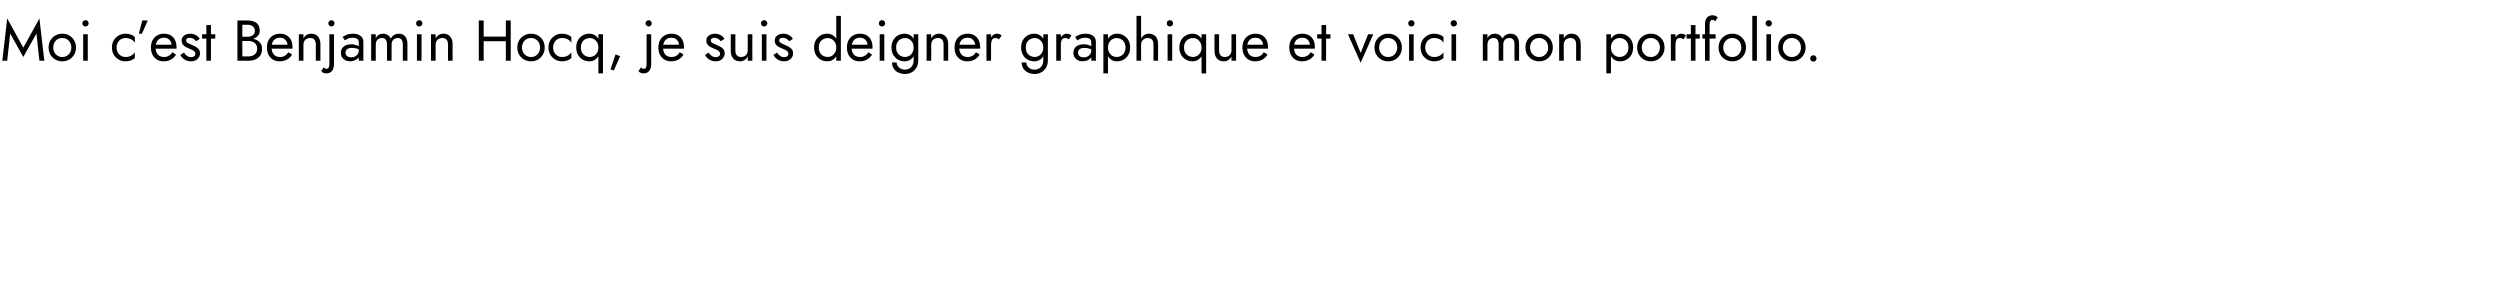 <svg width="782" height="89" viewBox="0 0 782 89" fill="none" xmlns="http://www.w3.org/2000/svg">
<path d="M3.186 10.486L2.25 19H0.72L2.25 5.77L7.29 14.896L12.33 5.77L13.86 19H12.33L11.394 10.486L7.29 17.83L3.186 10.486ZM15.202 14.86C15.202 14.02 15.388 13.276 15.76 12.628C16.144 11.98 16.66 11.47 17.308 11.098C17.956 10.726 18.682 10.54 19.486 10.54C20.302 10.54 21.028 10.726 21.664 11.098C22.312 11.47 22.822 11.98 23.194 12.628C23.578 13.276 23.77 14.02 23.77 14.86C23.77 15.688 23.578 16.432 23.194 17.092C22.822 17.74 22.312 18.25 21.664 18.622C21.028 18.994 20.302 19.18 19.486 19.18C18.682 19.18 17.956 18.994 17.308 18.622C16.66 18.25 16.144 17.74 15.76 17.092C15.388 16.432 15.202 15.688 15.202 14.86ZM16.66 14.86C16.66 15.436 16.78 15.946 17.02 16.39C17.272 16.834 17.608 17.188 18.028 17.452C18.46 17.704 18.946 17.83 19.486 17.83C20.026 17.83 20.506 17.704 20.926 17.452C21.358 17.188 21.694 16.834 21.934 16.39C22.186 15.946 22.312 15.436 22.312 14.86C22.312 14.284 22.186 13.774 21.934 13.33C21.694 12.874 21.358 12.52 20.926 12.268C20.506 12.016 20.026 11.89 19.486 11.89C18.946 11.89 18.46 12.016 18.028 12.268C17.608 12.52 17.272 12.874 17.02 13.33C16.78 13.774 16.66 14.284 16.66 14.86ZM25.748 7.3C25.748 7.024 25.844 6.79 26.036 6.598C26.24 6.406 26.474 6.31 26.738 6.31C27.014 6.31 27.248 6.406 27.44 6.598C27.632 6.79 27.728 7.024 27.728 7.3C27.728 7.564 27.632 7.798 27.44 8.002C27.248 8.194 27.014 8.29 26.738 8.29C26.474 8.29 26.24 8.194 26.036 8.002C25.844 7.798 25.748 7.564 25.748 7.3ZM26.018 10.72H27.458V19H26.018V10.72ZM36.469 14.86C36.469 15.436 36.589 15.946 36.829 16.39C37.081 16.834 37.417 17.188 37.837 17.452C38.269 17.704 38.755 17.83 39.295 17.83C39.967 17.83 40.567 17.68 41.095 17.38C41.623 17.08 41.983 16.726 42.175 16.318V18.118C41.887 18.454 41.473 18.718 40.933 18.91C40.405 19.09 39.859 19.18 39.295 19.18C38.491 19.18 37.765 18.994 37.117 18.622C36.469 18.25 35.953 17.74 35.569 17.092C35.197 16.432 35.011 15.688 35.011 14.86C35.011 14.02 35.197 13.276 35.569 12.628C35.953 11.98 36.469 11.47 37.117 11.098C37.765 10.726 38.491 10.54 39.295 10.54C39.859 10.54 40.405 10.636 40.933 10.828C41.473 11.008 41.887 11.266 42.175 11.602V13.402C41.983 12.994 41.623 12.64 41.095 12.34C40.567 12.04 39.967 11.89 39.295 11.89C38.755 11.89 38.269 12.016 37.837 12.268C37.417 12.52 37.081 12.874 36.829 13.33C36.589 13.774 36.469 14.284 36.469 14.86ZM44.502 6.4H46.212L44.411 10.54H43.422L44.502 6.4ZM51.136 19.18C50.368 19.18 49.684 19 49.084 18.64C48.496 18.268 48.034 17.758 47.698 17.11C47.374 16.462 47.212 15.712 47.212 14.86C47.212 13.996 47.38 13.24 47.716 12.592C48.064 11.944 48.544 11.44 49.156 11.08C49.78 10.72 50.5 10.54 51.316 10.54C52.528 10.54 53.482 10.918 54.178 11.674C54.874 12.43 55.222 13.468 55.222 14.788C55.222 14.872 55.216 14.962 55.204 15.058C55.204 15.142 55.204 15.196 55.204 15.22H48.688C48.748 16.048 49.006 16.69 49.462 17.146C49.918 17.602 50.536 17.83 51.316 17.83C52.444 17.83 53.308 17.332 53.908 16.336L55.078 17.074C54.214 18.478 52.9 19.18 51.136 19.18ZM51.316 11.8C50.608 11.8 50.032 11.992 49.588 12.376C49.144 12.748 48.862 13.288 48.742 13.996H53.656C53.608 13.336 53.368 12.808 52.936 12.412C52.516 12.004 51.976 11.8 51.316 11.8ZM57.538 16.462C57.79 16.846 58.096 17.176 58.456 17.452C58.828 17.728 59.272 17.866 59.788 17.866C60.196 17.866 60.514 17.776 60.742 17.596C60.982 17.404 61.102 17.146 61.102 16.822C61.102 16.534 61.006 16.294 60.814 16.102C60.634 15.898 60.4 15.73 60.112 15.598C59.824 15.454 59.518 15.322 59.194 15.202C58.834 15.058 58.468 14.89 58.096 14.698C57.736 14.494 57.43 14.236 57.178 13.924C56.938 13.6 56.818 13.198 56.818 12.718C56.818 12.226 56.944 11.818 57.196 11.494C57.46 11.17 57.796 10.93 58.204 10.774C58.624 10.618 59.056 10.54 59.5 10.54C60.16 10.54 60.76 10.696 61.3 11.008C61.84 11.32 62.236 11.704 62.488 12.16L61.336 12.898C61.108 12.586 60.82 12.328 60.472 12.124C60.136 11.92 59.752 11.818 59.32 11.818C59.02 11.818 58.762 11.884 58.546 12.016C58.33 12.148 58.222 12.352 58.222 12.628C58.222 12.964 58.396 13.24 58.744 13.456C59.104 13.66 59.506 13.852 59.95 14.032C60.43 14.224 60.868 14.434 61.264 14.662C61.66 14.878 61.972 15.142 62.2 15.454C62.44 15.766 62.56 16.168 62.56 16.66C62.56 17.38 62.296 17.98 61.768 18.46C61.252 18.94 60.568 19.18 59.716 19.18C59.164 19.18 58.666 19.084 58.222 18.892C57.778 18.688 57.4 18.43 57.088 18.118C56.788 17.806 56.56 17.488 56.404 17.164L57.538 16.462ZM63.196 10.72H64.546V7.84H65.986V10.72H67.335V12.07H65.986V19H64.546V12.07H63.196V10.72ZM81.97 15.31C81.97 16.138 81.778 16.828 81.394 17.38C81.022 17.92 80.512 18.328 79.864 18.604C79.228 18.868 78.502 19 77.686 19H74.266V6.4H77.506C78.634 6.4 79.54 6.658 80.224 7.174C80.908 7.69 81.25 8.482 81.25 9.55C81.25 10.198 81.064 10.744 80.692 11.188C80.32 11.62 79.81 11.932 79.162 12.124C79.99 12.292 80.662 12.64 81.178 13.168C81.706 13.684 81.97 14.398 81.97 15.31ZM77.506 7.75H75.796V11.494H77.506C78.142 11.494 78.67 11.332 79.09 11.008C79.51 10.684 79.72 10.228 79.72 9.64C79.72 9.04 79.51 8.578 79.09 8.254C78.67 7.918 78.142 7.75 77.506 7.75ZM75.796 17.65H77.686C78.502 17.65 79.162 17.44 79.666 17.02C80.182 16.588 80.44 15.988 80.44 15.22C80.44 14.44 80.182 13.846 79.666 13.438C79.162 13.03 78.502 12.826 77.686 12.826H75.796V17.65ZM87.417 19.18C86.649 19.18 85.965 19 85.365 18.64C84.777 18.268 84.315 17.758 83.979 17.11C83.655 16.462 83.493 15.712 83.493 14.86C83.493 13.996 83.661 13.24 83.997 12.592C84.345 11.944 84.825 11.44 85.437 11.08C86.061 10.72 86.781 10.54 87.597 10.54C88.809 10.54 89.763 10.918 90.459 11.674C91.155 12.43 91.503 13.468 91.503 14.788C91.503 14.872 91.497 14.962 91.485 15.058C91.485 15.142 91.485 15.196 91.485 15.22H84.969C85.029 16.048 85.287 16.69 85.743 17.146C86.199 17.602 86.817 17.83 87.597 17.83C88.725 17.83 89.589 17.332 90.189 16.336L91.359 17.074C90.495 18.478 89.181 19.18 87.417 19.18ZM87.597 11.8C86.889 11.8 86.313 11.992 85.869 12.376C85.425 12.748 85.143 13.288 85.023 13.996H89.937C89.889 13.336 89.649 12.808 89.217 12.412C88.797 12.004 88.257 11.8 87.597 11.8ZM98.787 13.96C98.787 12.58 98.199 11.89 97.023 11.89C96.399 11.89 95.889 12.082 95.493 12.466C95.109 12.85 94.917 13.348 94.917 13.96V19H93.477V10.72H94.917V12.016C95.457 11.032 96.279 10.54 97.383 10.54C98.259 10.54 98.949 10.834 99.453 11.422C99.969 11.998 100.227 12.784 100.227 13.78V19H98.787V13.96ZM102.7 7.3C102.7 7.024 102.796 6.796 102.988 6.616C103.18 6.424 103.408 6.328 103.672 6.328C103.948 6.328 104.176 6.424 104.356 6.616C104.548 6.796 104.644 7.024 104.644 7.3C104.644 7.564 104.548 7.792 104.356 7.984C104.176 8.176 103.948 8.272 103.672 8.272C103.408 8.272 103.18 8.176 102.988 7.984C102.796 7.792 102.7 7.564 102.7 7.3ZM101.278 21.052C101.47 21.364 101.764 21.52 102.16 21.52C102.472 21.52 102.694 21.394 102.826 21.142C102.958 20.89 103.024 20.476 103.024 19.9V10.72H104.464V20.08C104.464 20.992 104.254 21.7 103.834 22.204C103.414 22.708 102.826 22.96 102.07 22.96C101.374 22.96 100.846 22.72 100.486 22.24L101.278 21.052ZM107.866 12.628L107.164 11.566C107.476 11.338 107.902 11.11 108.442 10.882C108.994 10.654 109.654 10.54 110.422 10.54C111.382 10.54 112.162 10.762 112.762 11.206C113.362 11.638 113.662 12.256 113.662 13.06V19H112.222V17.884C111.958 18.316 111.562 18.64 111.034 18.856C110.506 19.072 109.99 19.18 109.486 19.18C108.982 19.18 108.508 19.078 108.064 18.874C107.632 18.658 107.284 18.352 107.02 17.956C106.756 17.56 106.624 17.08 106.624 16.516C106.624 15.712 106.906 15.07 107.47 14.59C108.046 14.098 108.844 13.852 109.864 13.852C110.416 13.852 110.884 13.918 111.268 14.05C111.664 14.17 111.982 14.308 112.222 14.464V13.258C112.222 12.694 112.036 12.31 111.664 12.106C111.304 11.902 110.866 11.8 110.35 11.8C109.726 11.8 109.204 11.902 108.784 12.106C108.364 12.31 108.058 12.484 107.866 12.628ZM108.082 16.444C108.082 16.924 108.244 17.296 108.568 17.56C108.904 17.812 109.336 17.938 109.864 17.938C110.524 17.938 111.082 17.74 111.538 17.344C111.994 16.948 112.222 16.42 112.222 15.76V15.454C111.886 15.286 111.544 15.166 111.196 15.094C110.848 15.022 110.482 14.986 110.098 14.986C109.402 14.986 108.892 15.118 108.568 15.382C108.244 15.634 108.082 15.988 108.082 16.444ZM127.44 13.78V19H126V13.96C126 13.252 125.868 12.73 125.604 12.394C125.352 12.058 124.956 11.89 124.416 11.89C123.828 11.89 123.36 12.076 123.012 12.448C122.664 12.808 122.49 13.312 122.49 13.96V19H121.05V13.96C121.05 13.252 120.918 12.73 120.654 12.394C120.402 12.058 120.006 11.89 119.466 11.89C118.878 11.89 118.41 12.076 118.062 12.448C117.714 12.808 117.54 13.312 117.54 13.96V19H116.1V10.72H117.54V11.926C118.032 11.002 118.794 10.54 119.826 10.54C120.402 10.54 120.894 10.678 121.302 10.954C121.722 11.218 122.028 11.596 122.22 12.088C122.796 11.056 123.648 10.54 124.776 10.54C125.628 10.54 126.282 10.822 126.738 11.386C127.206 11.95 127.44 12.748 127.44 13.78ZM130.145 7.3C130.145 7.024 130.241 6.79 130.433 6.598C130.637 6.406 130.871 6.31 131.135 6.31C131.411 6.31 131.645 6.406 131.837 6.598C132.029 6.79 132.125 7.024 132.125 7.3C132.125 7.564 132.029 7.798 131.837 8.002C131.645 8.194 131.411 8.29 131.135 8.29C130.871 8.29 130.637 8.194 130.433 8.002C130.241 7.798 130.145 7.564 130.145 7.3ZM130.415 10.72H131.855V19H130.415V10.72ZM140.131 13.96C140.131 12.58 139.543 11.89 138.367 11.89C137.743 11.89 137.233 12.082 136.837 12.466C136.453 12.85 136.261 13.348 136.261 13.96V19H134.821V10.72H136.261V12.016C136.801 11.032 137.623 10.54 138.727 10.54C139.603 10.54 140.293 10.834 140.797 11.422C141.313 11.998 141.571 12.784 141.571 13.78V19H140.131V13.96ZM149.764 6.4H151.294V11.44H158.224V6.4H159.754V19H158.224V12.88H151.294V19H149.764V6.4ZM161.821 14.86C161.821 14.02 162.007 13.276 162.379 12.628C162.763 11.98 163.279 11.47 163.927 11.098C164.575 10.726 165.301 10.54 166.105 10.54C166.921 10.54 167.647 10.726 168.283 11.098C168.931 11.47 169.441 11.98 169.813 12.628C170.197 13.276 170.389 14.02 170.389 14.86C170.389 15.688 170.197 16.432 169.813 17.092C169.441 17.74 168.931 18.25 168.283 18.622C167.647 18.994 166.921 19.18 166.105 19.18C165.301 19.18 164.575 18.994 163.927 18.622C163.279 18.25 162.763 17.74 162.379 17.092C162.007 16.432 161.821 15.688 161.821 14.86ZM163.279 14.86C163.279 15.436 163.399 15.946 163.639 16.39C163.891 16.834 164.227 17.188 164.647 17.452C165.079 17.704 165.565 17.83 166.105 17.83C166.645 17.83 167.125 17.704 167.545 17.452C167.977 17.188 168.313 16.834 168.553 16.39C168.805 15.946 168.931 15.436 168.931 14.86C168.931 14.284 168.805 13.774 168.553 13.33C168.313 12.874 167.977 12.52 167.545 12.268C167.125 12.016 166.645 11.89 166.105 11.89C165.565 11.89 165.079 12.016 164.647 12.268C164.227 12.52 163.891 12.874 163.639 13.33C163.399 13.774 163.279 14.284 163.279 14.86ZM173.016 14.86C173.016 15.436 173.136 15.946 173.376 16.39C173.628 16.834 173.964 17.188 174.384 17.452C174.816 17.704 175.302 17.83 175.842 17.83C176.514 17.83 177.114 17.68 177.642 17.38C178.17 17.08 178.53 16.726 178.722 16.318V18.118C178.434 18.454 178.02 18.718 177.48 18.91C176.952 19.09 176.406 19.18 175.842 19.18C175.038 19.18 174.312 18.994 173.664 18.622C173.016 18.25 172.5 17.74 172.116 17.092C171.744 16.432 171.558 15.688 171.558 14.86C171.558 14.02 171.744 13.276 172.116 12.628C172.5 11.98 173.016 11.47 173.664 11.098C174.312 10.726 175.038 10.54 175.842 10.54C176.406 10.54 176.952 10.636 177.48 10.828C178.02 11.008 178.434 11.266 178.722 11.602V13.402C178.53 12.994 178.17 12.64 177.642 12.34C177.114 12.04 176.514 11.89 175.842 11.89C175.302 11.89 174.816 12.016 174.384 12.268C173.964 12.52 173.628 12.874 173.376 13.33C173.136 13.774 173.016 14.284 173.016 14.86ZM180.243 14.86C180.243 13.96 180.429 13.192 180.801 12.556C181.173 11.908 181.671 11.41 182.295 11.062C182.919 10.714 183.603 10.54 184.347 10.54C184.959 10.54 185.505 10.678 185.985 10.954C186.477 11.23 186.873 11.626 187.173 12.142V10.72H188.613V22.96H187.173V17.578C186.873 18.094 186.477 18.49 185.985 18.766C185.505 19.042 184.959 19.18 184.347 19.18C183.603 19.18 182.919 19.006 182.295 18.658C181.671 18.31 181.173 17.812 180.801 17.164C180.429 16.516 180.243 15.748 180.243 14.86ZM181.701 14.86C181.701 15.496 181.827 16.036 182.079 16.48C182.343 16.924 182.691 17.26 183.123 17.488C183.555 17.716 184.023 17.83 184.527 17.83C184.947 17.83 185.361 17.716 185.769 17.488C186.177 17.26 186.513 16.924 186.777 16.48C187.041 16.036 187.173 15.496 187.173 14.86C187.173 14.224 187.041 13.684 186.777 13.24C186.513 12.796 186.177 12.46 185.769 12.232C185.361 12.004 184.947 11.89 184.527 11.89C184.023 11.89 183.555 12.004 183.123 12.232C182.691 12.46 182.343 12.796 182.079 13.24C181.827 13.684 181.701 14.224 181.701 14.86ZM192.543 17.02L193.983 17.56L192.003 22.06L190.959 21.682L192.543 17.02ZM201.929 7.3C201.929 7.024 202.025 6.796 202.217 6.616C202.409 6.424 202.637 6.328 202.901 6.328C203.177 6.328 203.405 6.424 203.585 6.616C203.777 6.796 203.873 7.024 203.873 7.3C203.873 7.564 203.777 7.792 203.585 7.984C203.405 8.176 203.177 8.272 202.901 8.272C202.637 8.272 202.409 8.176 202.217 7.984C202.025 7.792 201.929 7.564 201.929 7.3ZM200.506 21.052C200.698 21.364 200.993 21.52 201.389 21.52C201.701 21.52 201.923 21.394 202.055 21.142C202.187 20.89 202.253 20.476 202.253 19.9V10.72H203.693V20.08C203.693 20.992 203.483 21.7 203.062 22.204C202.643 22.708 202.055 22.96 201.299 22.96C200.602 22.96 200.074 22.72 199.714 22.24L200.506 21.052ZM209.867 19.18C209.099 19.18 208.415 19 207.815 18.64C207.227 18.268 206.765 17.758 206.429 17.11C206.105 16.462 205.943 15.712 205.943 14.86C205.943 13.996 206.111 13.24 206.447 12.592C206.795 11.944 207.275 11.44 207.887 11.08C208.511 10.72 209.231 10.54 210.047 10.54C211.259 10.54 212.213 10.918 212.909 11.674C213.605 12.43 213.953 13.468 213.953 14.788C213.953 14.872 213.947 14.962 213.935 15.058C213.935 15.142 213.935 15.196 213.935 15.22H207.419C207.479 16.048 207.737 16.69 208.193 17.146C208.649 17.602 209.267 17.83 210.047 17.83C211.175 17.83 212.039 17.332 212.639 16.336L213.809 17.074C212.945 18.478 211.631 19.18 209.867 19.18ZM210.047 11.8C209.339 11.8 208.763 11.992 208.319 12.376C207.875 12.748 207.593 13.288 207.473 13.996H212.387C212.339 13.336 212.099 12.808 211.667 12.412C211.247 12.004 210.707 11.8 210.047 11.8ZM221.665 16.462C221.917 16.846 222.223 17.176 222.583 17.452C222.955 17.728 223.399 17.866 223.915 17.866C224.323 17.866 224.641 17.776 224.869 17.596C225.109 17.404 225.229 17.146 225.229 16.822C225.229 16.534 225.133 16.294 224.941 16.102C224.761 15.898 224.527 15.73 224.239 15.598C223.951 15.454 223.645 15.322 223.321 15.202C222.961 15.058 222.595 14.89 222.223 14.698C221.863 14.494 221.557 14.236 221.305 13.924C221.065 13.6 220.945 13.198 220.945 12.718C220.945 12.226 221.071 11.818 221.323 11.494C221.587 11.17 221.923 10.93 222.331 10.774C222.751 10.618 223.183 10.54 223.627 10.54C224.287 10.54 224.887 10.696 225.427 11.008C225.967 11.32 226.363 11.704 226.615 12.16L225.463 12.898C225.235 12.586 224.947 12.328 224.599 12.124C224.263 11.92 223.879 11.818 223.447 11.818C223.147 11.818 222.889 11.884 222.673 12.016C222.457 12.148 222.349 12.352 222.349 12.628C222.349 12.964 222.523 13.24 222.871 13.456C223.231 13.66 223.633 13.852 224.077 14.032C224.557 14.224 224.995 14.434 225.391 14.662C225.787 14.878 226.099 15.142 226.327 15.454C226.567 15.766 226.687 16.168 226.687 16.66C226.687 17.38 226.423 17.98 225.895 18.46C225.379 18.94 224.695 19.18 223.843 19.18C223.291 19.18 222.793 19.084 222.349 18.892C221.905 18.688 221.527 18.43 221.215 18.118C220.915 17.806 220.687 17.488 220.531 17.164L221.665 16.462ZM230.022 15.76C230.022 16.42 230.172 16.93 230.472 17.29C230.772 17.65 231.21 17.83 231.786 17.83C232.422 17.83 232.932 17.638 233.316 17.254C233.7 16.87 233.892 16.372 233.892 15.76V10.72H235.332V19H233.892V17.704C233.34 18.688 232.518 19.18 231.426 19.18C230.562 19.18 229.872 18.886 229.356 18.298C228.84 17.71 228.582 16.924 228.582 15.94V10.72H230.022V15.76ZM238.039 7.3C238.039 7.024 238.135 6.79 238.327 6.598C238.531 6.406 238.765 6.31 239.029 6.31C239.305 6.31 239.539 6.406 239.731 6.598C239.923 6.79 240.019 7.024 240.019 7.3C240.019 7.564 239.923 7.798 239.731 8.002C239.539 8.194 239.305 8.29 239.029 8.29C238.765 8.29 238.531 8.194 238.327 8.002C238.135 7.798 238.039 7.564 238.039 7.3ZM238.309 10.72H239.749V19H238.309V10.72ZM243.057 16.462C243.309 16.846 243.615 17.176 243.975 17.452C244.347 17.728 244.791 17.866 245.307 17.866C245.715 17.866 246.033 17.776 246.261 17.596C246.501 17.404 246.621 17.146 246.621 16.822C246.621 16.534 246.525 16.294 246.333 16.102C246.153 15.898 245.919 15.73 245.631 15.598C245.343 15.454 245.037 15.322 244.713 15.202C244.353 15.058 243.987 14.89 243.615 14.698C243.255 14.494 242.949 14.236 242.697 13.924C242.457 13.6 242.337 13.198 242.337 12.718C242.337 12.226 242.463 11.818 242.715 11.494C242.979 11.17 243.315 10.93 243.723 10.774C244.143 10.618 244.575 10.54 245.019 10.54C245.679 10.54 246.279 10.696 246.819 11.008C247.359 11.32 247.755 11.704 248.007 12.16L246.855 12.898C246.627 12.586 246.339 12.328 245.991 12.124C245.655 11.92 245.271 11.818 244.839 11.818C244.539 11.818 244.281 11.884 244.065 12.016C243.849 12.148 243.741 12.352 243.741 12.628C243.741 12.964 243.915 13.24 244.263 13.456C244.623 13.66 245.025 13.852 245.469 14.032C245.949 14.224 246.387 14.434 246.783 14.662C247.179 14.878 247.491 15.142 247.719 15.454C247.959 15.766 248.079 16.168 248.079 16.66C248.079 17.38 247.815 17.98 247.287 18.46C246.771 18.94 246.087 19.18 245.235 19.18C244.683 19.18 244.185 19.084 243.741 18.892C243.297 18.688 242.919 18.43 242.607 18.118C242.307 17.806 242.079 17.488 241.923 17.164L243.057 16.462ZM254.651 14.86C254.651 13.96 254.837 13.192 255.209 12.556C255.581 11.908 256.079 11.41 256.703 11.062C257.327 10.714 258.011 10.54 258.755 10.54C259.367 10.54 259.913 10.678 260.393 10.954C260.885 11.23 261.281 11.626 261.581 12.142V4.96H263.021V19H261.581V17.578C261.281 18.094 260.885 18.49 260.393 18.766C259.913 19.042 259.367 19.18 258.755 19.18C258.011 19.18 257.327 19.006 256.703 18.658C256.079 18.31 255.581 17.812 255.209 17.164C254.837 16.516 254.651 15.748 254.651 14.86ZM256.109 14.86C256.109 15.496 256.235 16.036 256.487 16.48C256.751 16.924 257.099 17.26 257.531 17.488C257.963 17.716 258.431 17.83 258.935 17.83C259.355 17.83 259.769 17.716 260.177 17.488C260.585 17.26 260.921 16.924 261.185 16.48C261.449 16.036 261.581 15.496 261.581 14.86C261.581 14.224 261.449 13.684 261.185 13.24C260.921 12.796 260.585 12.46 260.177 12.232C259.769 12.004 259.355 11.89 258.935 11.89C258.431 11.89 257.963 12.004 257.531 12.232C257.099 12.46 256.751 12.796 256.487 13.24C256.235 13.684 256.109 14.224 256.109 14.86ZM268.841 19.18C268.073 19.18 267.389 19 266.789 18.64C266.201 18.268 265.739 17.758 265.403 17.11C265.079 16.462 264.917 15.712 264.917 14.86C264.917 13.996 265.085 13.24 265.421 12.592C265.769 11.944 266.249 11.44 266.861 11.08C267.485 10.72 268.205 10.54 269.021 10.54C270.233 10.54 271.187 10.918 271.883 11.674C272.579 12.43 272.927 13.468 272.927 14.788C272.927 14.872 272.921 14.962 272.909 15.058C272.909 15.142 272.909 15.196 272.909 15.22H266.393C266.453 16.048 266.711 16.69 267.167 17.146C267.623 17.602 268.241 17.83 269.021 17.83C270.149 17.83 271.013 17.332 271.613 16.336L272.783 17.074C271.919 18.478 270.605 19.18 268.841 19.18ZM269.021 11.8C268.313 11.8 267.737 11.992 267.293 12.376C266.849 12.748 266.567 13.288 266.447 13.996H271.361C271.313 13.336 271.073 12.808 270.641 12.412C270.221 12.004 269.681 11.8 269.021 11.8ZM274.901 7.3C274.901 7.024 274.997 6.79 275.189 6.598C275.393 6.406 275.627 6.31 275.891 6.31C276.167 6.31 276.401 6.406 276.593 6.598C276.785 6.79 276.881 7.024 276.881 7.3C276.881 7.564 276.785 7.798 276.593 8.002C276.401 8.194 276.167 8.29 275.891 8.29C275.627 8.29 275.393 8.194 275.189 8.002C274.997 7.798 274.901 7.564 274.901 7.3ZM275.171 10.72H276.611V19H275.171V10.72ZM279.019 19.54H280.477C280.477 19.936 280.585 20.302 280.801 20.638C281.017 20.986 281.323 21.262 281.719 21.466C282.115 21.682 282.583 21.79 283.123 21.79C283.543 21.79 283.957 21.688 284.365 21.484C284.773 21.28 285.109 20.956 285.373 20.512C285.649 20.08 285.787 19.516 285.787 18.82V17.578C285.487 18.094 285.091 18.49 284.599 18.766C284.119 19.042 283.573 19.18 282.961 19.18C282.217 19.18 281.533 19.006 280.909 18.658C280.285 18.31 279.787 17.812 279.415 17.164C279.043 16.516 278.857 15.748 278.857 14.86C278.857 13.96 279.043 13.192 279.415 12.556C279.787 11.908 280.285 11.41 280.909 11.062C281.533 10.714 282.217 10.54 282.961 10.54C283.573 10.54 284.119 10.678 284.599 10.954C285.091 11.23 285.487 11.626 285.787 12.142V10.72H287.227V18.82C287.227 19.768 287.029 20.56 286.633 21.196C286.237 21.844 285.727 22.33 285.103 22.654C284.479 22.978 283.819 23.14 283.123 23.14C282.319 23.14 281.605 22.99 280.981 22.69C280.369 22.39 279.889 21.964 279.541 21.412C279.193 20.872 279.019 20.248 279.019 19.54ZM280.315 14.86C280.315 15.496 280.441 16.036 280.693 16.48C280.957 16.924 281.305 17.26 281.737 17.488C282.169 17.716 282.637 17.83 283.141 17.83C283.561 17.83 283.975 17.716 284.383 17.488C284.791 17.26 285.127 16.924 285.391 16.48C285.655 16.036 285.787 15.496 285.787 14.86C285.787 14.224 285.655 13.684 285.391 13.24C285.127 12.796 284.791 12.46 284.383 12.232C283.975 12.004 283.561 11.89 283.141 11.89C282.637 11.89 282.169 12.004 281.737 12.232C281.305 12.46 280.957 12.796 280.693 13.24C280.441 13.684 280.315 14.224 280.315 14.86ZM295.152 13.96C295.152 12.58 294.564 11.89 293.388 11.89C292.764 11.89 292.254 12.082 291.858 12.466C291.474 12.85 291.282 13.348 291.282 13.96V19H289.842V10.72H291.282V12.016C291.822 11.032 292.644 10.54 293.748 10.54C294.624 10.54 295.314 10.834 295.818 11.422C296.334 11.998 296.592 12.784 296.592 13.78V19H295.152V13.96ZM302.503 19.18C301.735 19.18 301.051 19 300.451 18.64C299.863 18.268 299.401 17.758 299.065 17.11C298.741 16.462 298.579 15.712 298.579 14.86C298.579 13.996 298.747 13.24 299.083 12.592C299.431 11.944 299.911 11.44 300.523 11.08C301.147 10.72 301.867 10.54 302.683 10.54C303.895 10.54 304.849 10.918 305.545 11.674C306.241 12.43 306.589 13.468 306.589 14.788C306.589 14.872 306.583 14.962 306.571 15.058C306.571 15.142 306.571 15.196 306.571 15.22H300.055C300.115 16.048 300.373 16.69 300.829 17.146C301.285 17.602 301.903 17.83 302.683 17.83C303.811 17.83 304.675 17.332 305.275 16.336L306.445 17.074C305.581 18.478 304.267 19.18 302.503 19.18ZM302.683 11.8C301.975 11.8 301.399 11.992 300.955 12.376C300.511 12.748 300.229 13.288 300.109 13.996H305.023C304.975 13.336 304.735 12.808 304.303 12.412C303.883 12.004 303.343 11.8 302.683 11.8ZM312.505 12.304C312.313 12.16 312.139 12.058 311.983 11.998C311.827 11.926 311.629 11.89 311.389 11.89C310.849 11.89 310.483 12.088 310.291 12.484C310.099 12.868 310.003 13.36 310.003 13.96V19H308.563V10.72H310.003V11.674C310.231 11.326 310.501 11.05 310.813 10.846C311.125 10.642 311.437 10.54 311.749 10.54C312.049 10.54 312.325 10.582 312.577 10.666C312.841 10.738 313.081 10.888 313.297 11.116L312.505 12.304ZM319.571 19.54H321.029C321.029 19.936 321.137 20.302 321.353 20.638C321.569 20.986 321.875 21.262 322.271 21.466C322.667 21.682 323.135 21.79 323.675 21.79C324.095 21.79 324.509 21.688 324.917 21.484C325.325 21.28 325.661 20.956 325.925 20.512C326.201 20.08 326.339 19.516 326.339 18.82V17.578C326.039 18.094 325.643 18.49 325.151 18.766C324.671 19.042 324.125 19.18 323.513 19.18C322.769 19.18 322.085 19.006 321.461 18.658C320.837 18.31 320.339 17.812 319.967 17.164C319.595 16.516 319.409 15.748 319.409 14.86C319.409 13.96 319.595 13.192 319.967 12.556C320.339 11.908 320.837 11.41 321.461 11.062C322.085 10.714 322.769 10.54 323.513 10.54C324.125 10.54 324.671 10.678 325.151 10.954C325.643 11.23 326.039 11.626 326.339 12.142V10.72H327.779V18.82C327.779 19.768 327.581 20.56 327.185 21.196C326.789 21.844 326.279 22.33 325.655 22.654C325.031 22.978 324.371 23.14 323.675 23.14C322.871 23.14 322.157 22.99 321.533 22.69C320.921 22.39 320.441 21.964 320.093 21.412C319.745 20.872 319.571 20.248 319.571 19.54ZM320.867 14.86C320.867 15.496 320.993 16.036 321.245 16.48C321.509 16.924 321.857 17.26 322.289 17.488C322.721 17.716 323.189 17.83 323.693 17.83C324.113 17.83 324.527 17.716 324.935 17.488C325.343 17.26 325.679 16.924 325.943 16.48C326.207 16.036 326.339 15.496 326.339 14.86C326.339 14.224 326.207 13.684 325.943 13.24C325.679 12.796 325.343 12.46 324.935 12.232C324.527 12.004 324.113 11.89 323.693 11.89C323.189 11.89 322.721 12.004 322.289 12.232C321.857 12.46 321.509 12.796 321.245 13.24C320.993 13.684 320.867 14.224 320.867 14.86ZM334.337 12.304C334.145 12.16 333.971 12.058 333.815 11.998C333.659 11.926 333.461 11.89 333.221 11.89C332.681 11.89 332.315 12.088 332.123 12.484C331.931 12.868 331.835 13.36 331.835 13.96V19H330.395V10.72H331.835V11.674C332.063 11.326 332.333 11.05 332.645 10.846C332.957 10.642 333.269 10.54 333.581 10.54C333.881 10.54 334.157 10.582 334.409 10.666C334.673 10.738 334.913 10.888 335.129 11.116L334.337 12.304ZM336.997 12.628L336.295 11.566C336.607 11.338 337.033 11.11 337.573 10.882C338.125 10.654 338.785 10.54 339.553 10.54C340.513 10.54 341.293 10.762 341.893 11.206C342.493 11.638 342.793 12.256 342.793 13.06V19H341.353V17.884C341.089 18.316 340.693 18.64 340.165 18.856C339.637 19.072 339.121 19.18 338.617 19.18C338.113 19.18 337.639 19.078 337.195 18.874C336.763 18.658 336.415 18.352 336.151 17.956C335.887 17.56 335.755 17.08 335.755 16.516C335.755 15.712 336.037 15.07 336.601 14.59C337.177 14.098 337.975 13.852 338.995 13.852C339.547 13.852 340.015 13.918 340.399 14.05C340.795 14.17 341.113 14.308 341.353 14.464V13.258C341.353 12.694 341.167 12.31 340.795 12.106C340.435 11.902 339.997 11.8 339.481 11.8C338.857 11.8 338.335 11.902 337.915 12.106C337.495 12.31 337.189 12.484 336.997 12.628ZM337.213 16.444C337.213 16.924 337.375 17.296 337.699 17.56C338.035 17.812 338.467 17.938 338.995 17.938C339.655 17.938 340.213 17.74 340.669 17.344C341.125 16.948 341.353 16.42 341.353 15.76V15.454C341.017 15.286 340.675 15.166 340.327 15.094C339.979 15.022 339.613 14.986 339.229 14.986C338.533 14.986 338.023 15.118 337.699 15.382C337.375 15.634 337.213 15.988 337.213 16.444ZM346.581 22.96H345.141V10.72H346.581V12.142C346.881 11.626 347.271 11.23 347.751 10.954C348.243 10.678 348.795 10.54 349.407 10.54C350.163 10.54 350.847 10.714 351.459 11.062C352.083 11.41 352.581 11.908 352.953 12.556C353.325 13.192 353.511 13.96 353.511 14.86C353.511 15.748 353.325 16.516 352.953 17.164C352.581 17.812 352.083 18.31 351.459 18.658C350.847 19.006 350.163 19.18 349.407 19.18C348.795 19.18 348.243 19.042 347.751 18.766C347.271 18.49 346.881 18.094 346.581 17.578V22.96ZM352.053 14.86C352.053 14.224 351.921 13.684 351.657 13.24C351.405 12.796 351.063 12.46 350.631 12.232C350.211 12.004 349.743 11.89 349.227 11.89C348.807 11.89 348.393 12.004 347.985 12.232C347.577 12.46 347.241 12.796 346.977 13.24C346.713 13.684 346.581 14.224 346.581 14.86C346.581 15.496 346.713 16.036 346.977 16.48C347.241 16.924 347.577 17.26 347.985 17.488C348.393 17.716 348.807 17.83 349.227 17.83C349.743 17.83 350.211 17.716 350.631 17.488C351.063 17.26 351.405 16.924 351.657 16.48C351.921 16.036 352.053 15.496 352.053 14.86ZM360.806 13.96C360.806 12.58 360.218 11.89 359.042 11.89C358.418 11.89 357.908 12.088 357.512 12.484C357.128 12.868 356.936 13.36 356.936 13.96V19H355.496V4.96H356.936V12.034C357.188 11.578 357.524 11.218 357.944 10.954C358.376 10.678 358.862 10.54 359.402 10.54C360.254 10.54 360.938 10.816 361.454 11.368C361.982 11.908 362.246 12.712 362.246 13.78V19H360.806V13.96ZM364.954 7.3C364.954 7.024 365.05 6.79 365.242 6.598C365.446 6.406 365.68 6.31 365.944 6.31C366.22 6.31 366.454 6.406 366.646 6.598C366.838 6.79 366.934 7.024 366.934 7.3C366.934 7.564 366.838 7.798 366.646 8.002C366.454 8.194 366.22 8.29 365.944 8.29C365.68 8.29 365.446 8.194 365.242 8.002C365.05 7.798 364.954 7.564 364.954 7.3ZM365.224 10.72H366.664V19H365.224V10.72ZM368.909 14.86C368.909 13.96 369.095 13.192 369.467 12.556C369.839 11.908 370.337 11.41 370.961 11.062C371.585 10.714 372.269 10.54 373.013 10.54C373.625 10.54 374.171 10.678 374.651 10.954C375.143 11.23 375.539 11.626 375.839 12.142V10.72H377.279V22.96H375.839V17.578C375.539 18.094 375.143 18.49 374.651 18.766C374.171 19.042 373.625 19.18 373.013 19.18C372.269 19.18 371.585 19.006 370.961 18.658C370.337 18.31 369.839 17.812 369.467 17.164C369.095 16.516 368.909 15.748 368.909 14.86ZM370.367 14.86C370.367 15.496 370.493 16.036 370.745 16.48C371.009 16.924 371.357 17.26 371.789 17.488C372.221 17.716 372.689 17.83 373.193 17.83C373.613 17.83 374.027 17.716 374.435 17.488C374.843 17.26 375.179 16.924 375.443 16.48C375.707 16.036 375.839 15.496 375.839 14.86C375.839 14.224 375.707 13.684 375.443 13.24C375.179 12.796 374.843 12.46 374.435 12.232C374.027 12.004 373.613 11.89 373.193 11.89C372.689 11.89 372.221 12.004 371.789 12.232C371.357 12.46 371.009 12.796 370.745 13.24C370.493 13.684 370.367 14.224 370.367 14.86ZM381.335 15.76C381.335 16.42 381.485 16.93 381.785 17.29C382.085 17.65 382.523 17.83 383.099 17.83C383.735 17.83 384.245 17.638 384.629 17.254C385.013 16.87 385.205 16.372 385.205 15.76V10.72H386.645V19H385.205V17.704C384.653 18.688 383.831 19.18 382.739 19.18C381.875 19.18 381.185 18.886 380.669 18.298C380.153 17.71 379.895 16.924 379.895 15.94V10.72H381.335V15.76ZM392.556 19.18C391.788 19.18 391.104 19 390.504 18.64C389.916 18.268 389.454 17.758 389.118 17.11C388.794 16.462 388.632 15.712 388.632 14.86C388.632 13.996 388.8 13.24 389.136 12.592C389.484 11.944 389.964 11.44 390.576 11.08C391.2 10.72 391.92 10.54 392.736 10.54C393.948 10.54 394.902 10.918 395.598 11.674C396.294 12.43 396.642 13.468 396.642 14.788C396.642 14.872 396.636 14.962 396.624 15.058C396.624 15.142 396.624 15.196 396.624 15.22H390.108C390.168 16.048 390.426 16.69 390.882 17.146C391.338 17.602 391.956 17.83 392.736 17.83C393.864 17.83 394.728 17.332 395.328 16.336L396.498 17.074C395.634 18.478 394.32 19.18 392.556 19.18ZM392.736 11.8C392.028 11.8 391.452 11.992 391.008 12.376C390.564 12.748 390.282 13.288 390.162 13.996H395.076C395.028 13.336 394.788 12.808 394.356 12.412C393.936 12.004 393.396 11.8 392.736 11.8ZM407.216 19.18C406.448 19.18 405.764 19 405.164 18.64C404.576 18.268 404.114 17.758 403.778 17.11C403.454 16.462 403.292 15.712 403.292 14.86C403.292 13.996 403.46 13.24 403.796 12.592C404.144 11.944 404.624 11.44 405.236 11.08C405.86 10.72 406.58 10.54 407.396 10.54C408.608 10.54 409.562 10.918 410.258 11.674C410.954 12.43 411.302 13.468 411.302 14.788C411.302 14.872 411.296 14.962 411.284 15.058C411.284 15.142 411.284 15.196 411.284 15.22H404.768C404.828 16.048 405.086 16.69 405.542 17.146C405.998 17.602 406.616 17.83 407.396 17.83C408.524 17.83 409.388 17.332 409.988 16.336L411.158 17.074C410.294 18.478 408.98 19.18 407.216 19.18ZM407.396 11.8C406.688 11.8 406.112 11.992 405.668 12.376C405.224 12.748 404.942 13.288 404.822 13.996H409.736C409.688 13.336 409.448 12.808 409.016 12.412C408.596 12.004 408.056 11.8 407.396 11.8ZM412.016 10.72H413.366V7.84H414.806V10.72H416.156V12.07H414.806V19H413.366V12.07H412.016V10.72ZM421.646 10.72H423.266L425.606 16.57L427.946 10.72H429.566L425.606 19.63L421.646 10.72ZM429.941 14.86C429.941 14.02 430.127 13.276 430.499 12.628C430.883 11.98 431.399 11.47 432.047 11.098C432.695 10.726 433.421 10.54 434.225 10.54C435.041 10.54 435.767 10.726 436.403 11.098C437.051 11.47 437.561 11.98 437.933 12.628C438.317 13.276 438.509 14.02 438.509 14.86C438.509 15.688 438.317 16.432 437.933 17.092C437.561 17.74 437.051 18.25 436.403 18.622C435.767 18.994 435.041 19.18 434.225 19.18C433.421 19.18 432.695 18.994 432.047 18.622C431.399 18.25 430.883 17.74 430.499 17.092C430.127 16.432 429.941 15.688 429.941 14.86ZM431.399 14.86C431.399 15.436 431.519 15.946 431.759 16.39C432.011 16.834 432.347 17.188 432.767 17.452C433.199 17.704 433.685 17.83 434.225 17.83C434.765 17.83 435.245 17.704 435.665 17.452C436.097 17.188 436.433 16.834 436.673 16.39C436.925 15.946 437.051 15.436 437.051 14.86C437.051 14.284 436.925 13.774 436.673 13.33C436.433 12.874 436.097 12.52 435.665 12.268C435.245 12.016 434.765 11.89 434.225 11.89C433.685 11.89 433.199 12.016 432.767 12.268C432.347 12.52 432.011 12.874 431.759 13.33C431.519 13.774 431.399 14.284 431.399 14.86ZM440.487 7.3C440.487 7.024 440.583 6.79 440.775 6.598C440.979 6.406 441.213 6.31 441.477 6.31C441.753 6.31 441.987 6.406 442.179 6.598C442.371 6.79 442.467 7.024 442.467 7.3C442.467 7.564 442.371 7.798 442.179 8.002C441.987 8.194 441.753 8.29 441.477 8.29C441.213 8.29 440.979 8.194 440.775 8.002C440.583 7.798 440.487 7.564 440.487 7.3ZM440.757 10.72H442.197V19H440.757V10.72ZM445.811 14.86C445.811 15.436 445.931 15.946 446.171 16.39C446.423 16.834 446.759 17.188 447.179 17.452C447.611 17.704 448.097 17.83 448.637 17.83C449.309 17.83 449.909 17.68 450.437 17.38C450.965 17.08 451.325 16.726 451.517 16.318V18.118C451.229 18.454 450.815 18.718 450.275 18.91C449.747 19.09 449.201 19.18 448.637 19.18C447.833 19.18 447.107 18.994 446.458 18.622C445.811 18.25 445.295 17.74 444.911 17.092C444.539 16.432 444.353 15.688 444.353 14.86C444.353 14.02 444.539 13.276 444.911 12.628C445.295 11.98 445.811 11.47 446.458 11.098C447.107 10.726 447.833 10.54 448.637 10.54C449.201 10.54 449.747 10.636 450.275 10.828C450.815 11.008 451.229 11.266 451.517 11.602V13.402C451.325 12.994 450.965 12.64 450.437 12.34C449.909 12.04 449.309 11.89 448.637 11.89C448.097 11.89 447.611 12.016 447.179 12.268C446.759 12.52 446.423 12.874 446.171 13.33C445.931 13.774 445.811 14.284 445.811 14.86ZM453.758 7.3C453.758 7.024 453.854 6.79 454.046 6.598C454.25 6.406 454.484 6.31 454.748 6.31C455.024 6.31 455.258 6.406 455.45 6.598C455.642 6.79 455.738 7.024 455.738 7.3C455.738 7.564 455.642 7.798 455.45 8.002C455.258 8.194 455.024 8.29 454.748 8.29C454.484 8.29 454.25 8.194 454.046 8.002C453.854 7.798 453.758 7.564 453.758 7.3ZM454.028 10.72H455.468V19H454.028V10.72ZM475.17 13.78V19H473.73V13.96C473.73 13.252 473.598 12.73 473.334 12.394C473.082 12.058 472.686 11.89 472.146 11.89C471.558 11.89 471.09 12.076 470.742 12.448C470.394 12.808 470.22 13.312 470.22 13.96V19H468.78V13.96C468.78 13.252 468.648 12.73 468.384 12.394C468.132 12.058 467.736 11.89 467.196 11.89C466.608 11.89 466.14 12.076 465.792 12.448C465.444 12.808 465.27 13.312 465.27 13.96V19H463.83V10.72H465.27V11.926C465.762 11.002 466.524 10.54 467.556 10.54C468.132 10.54 468.624 10.678 469.032 10.954C469.452 11.218 469.758 11.596 469.95 12.088C470.526 11.056 471.378 10.54 472.506 10.54C473.358 10.54 474.012 10.822 474.468 11.386C474.936 11.95 475.17 12.748 475.17 13.78ZM477.155 14.86C477.155 14.02 477.341 13.276 477.713 12.628C478.097 11.98 478.613 11.47 479.261 11.098C479.909 10.726 480.635 10.54 481.439 10.54C482.255 10.54 482.981 10.726 483.617 11.098C484.265 11.47 484.775 11.98 485.147 12.628C485.531 13.276 485.723 14.02 485.723 14.86C485.723 15.688 485.531 16.432 485.147 17.092C484.775 17.74 484.265 18.25 483.617 18.622C482.981 18.994 482.255 19.18 481.439 19.18C480.635 19.18 479.909 18.994 479.261 18.622C478.613 18.25 478.097 17.74 477.713 17.092C477.341 16.432 477.155 15.688 477.155 14.86ZM478.613 14.86C478.613 15.436 478.733 15.946 478.973 16.39C479.225 16.834 479.561 17.188 479.981 17.452C480.413 17.704 480.899 17.83 481.439 17.83C481.979 17.83 482.459 17.704 482.879 17.452C483.311 17.188 483.647 16.834 483.887 16.39C484.139 15.946 484.265 15.436 484.265 14.86C484.265 14.284 484.139 13.774 483.887 13.33C483.647 12.874 483.311 12.52 482.879 12.268C482.459 12.016 481.979 11.89 481.439 11.89C480.899 11.89 480.413 12.016 479.981 12.268C479.561 12.52 479.225 12.874 478.973 13.33C478.733 13.774 478.613 14.284 478.613 14.86ZM493.012 13.96C493.012 12.58 492.424 11.89 491.248 11.89C490.624 11.89 490.114 12.082 489.718 12.466C489.334 12.85 489.142 13.348 489.142 13.96V19H487.702V10.72H489.142V12.016C489.682 11.032 490.504 10.54 491.608 10.54C492.484 10.54 493.174 10.834 493.678 11.422C494.194 11.998 494.452 12.784 494.452 13.78V19H493.012V13.96ZM503.905 22.96H502.465V10.72H503.905V12.142C504.205 11.626 504.595 11.23 505.075 10.954C505.567 10.678 506.119 10.54 506.731 10.54C507.487 10.54 508.171 10.714 508.783 11.062C509.407 11.41 509.905 11.908 510.277 12.556C510.649 13.192 510.835 13.96 510.835 14.86C510.835 15.748 510.649 16.516 510.277 17.164C509.905 17.812 509.407 18.31 508.783 18.658C508.171 19.006 507.487 19.18 506.731 19.18C506.119 19.18 505.567 19.042 505.075 18.766C504.595 18.49 504.205 18.094 503.905 17.578V22.96ZM509.377 14.86C509.377 14.224 509.245 13.684 508.981 13.24C508.729 12.796 508.387 12.46 507.955 12.232C507.535 12.004 507.067 11.89 506.551 11.89C506.131 11.89 505.717 12.004 505.309 12.232C504.901 12.46 504.565 12.796 504.301 13.24C504.037 13.684 503.905 14.224 503.905 14.86C503.905 15.496 504.037 16.036 504.301 16.48C504.565 16.924 504.901 17.26 505.309 17.488C505.717 17.716 506.131 17.83 506.551 17.83C507.067 17.83 507.535 17.716 507.955 17.488C508.387 17.26 508.729 16.924 508.981 16.48C509.245 16.036 509.377 15.496 509.377 14.86ZM512.101 14.86C512.101 14.02 512.287 13.276 512.659 12.628C513.043 11.98 513.559 11.47 514.207 11.098C514.855 10.726 515.581 10.54 516.385 10.54C517.201 10.54 517.927 10.726 518.563 11.098C519.211 11.47 519.721 11.98 520.093 12.628C520.477 13.276 520.669 14.02 520.669 14.86C520.669 15.688 520.477 16.432 520.093 17.092C519.721 17.74 519.211 18.25 518.563 18.622C517.927 18.994 517.201 19.18 516.385 19.18C515.581 19.18 514.855 18.994 514.207 18.622C513.559 18.25 513.043 17.74 512.659 17.092C512.287 16.432 512.101 15.688 512.101 14.86ZM513.559 14.86C513.559 15.436 513.679 15.946 513.919 16.39C514.171 16.834 514.507 17.188 514.927 17.452C515.359 17.704 515.845 17.83 516.385 17.83C516.925 17.83 517.405 17.704 517.825 17.452C518.257 17.188 518.593 16.834 518.833 16.39C519.085 15.946 519.211 15.436 519.211 14.86C519.211 14.284 519.085 13.774 518.833 13.33C518.593 12.874 518.257 12.52 517.825 12.268C517.405 12.016 516.925 11.89 516.385 11.89C515.845 11.89 515.359 12.016 514.927 12.268C514.507 12.52 514.171 12.874 513.919 13.33C513.679 13.774 513.559 14.284 513.559 14.86ZM526.589 12.304C526.397 12.16 526.223 12.058 526.067 11.998C525.911 11.926 525.713 11.89 525.473 11.89C524.933 11.89 524.567 12.088 524.375 12.484C524.183 12.868 524.087 13.36 524.087 13.96V19H522.647V10.72H524.087V11.674C524.315 11.326 524.585 11.05 524.897 10.846C525.209 10.642 525.521 10.54 525.833 10.54C526.133 10.54 526.409 10.582 526.661 10.666C526.925 10.738 527.165 10.888 527.381 11.116L526.589 12.304ZM527.557 10.72H528.907V7.84H530.347V10.72H531.697V12.07H530.347V19H528.907V12.07H527.557V10.72ZM532.511 10.72H533.321V7.66C533.321 6.676 533.531 5.95 533.951 5.482C534.371 5.014 534.959 4.78 535.715 4.78C536.099 4.78 536.423 4.858 536.687 5.014C536.963 5.158 537.167 5.32 537.299 5.5L536.507 6.688C536.387 6.484 536.243 6.358 536.075 6.31C535.919 6.25 535.769 6.22 535.625 6.22C535.361 6.22 535.151 6.34 534.995 6.58C534.839 6.82 534.761 7.24 534.761 7.84V10.72H536.651V12.07H534.761V19H533.321V12.07H532.511V10.72ZM537.571 14.86C537.571 14.02 537.757 13.276 538.129 12.628C538.513 11.98 539.029 11.47 539.677 11.098C540.325 10.726 541.051 10.54 541.855 10.54C542.671 10.54 543.397 10.726 544.033 11.098C544.681 11.47 545.191 11.98 545.563 12.628C545.947 13.276 546.139 14.02 546.139 14.86C546.139 15.688 545.947 16.432 545.563 17.092C545.191 17.74 544.681 18.25 544.033 18.622C543.397 18.994 542.671 19.18 541.855 19.18C541.051 19.18 540.325 18.994 539.677 18.622C539.029 18.25 538.513 17.74 538.129 17.092C537.757 16.432 537.571 15.688 537.571 14.86ZM539.029 14.86C539.029 15.436 539.149 15.946 539.389 16.39C539.641 16.834 539.977 17.188 540.397 17.452C540.829 17.704 541.315 17.83 541.855 17.83C542.395 17.83 542.875 17.704 543.295 17.452C543.727 17.188 544.063 16.834 544.303 16.39C544.555 15.946 544.681 15.436 544.681 14.86C544.681 14.284 544.555 13.774 544.303 13.33C544.063 12.874 543.727 12.52 543.295 12.268C542.875 12.016 542.395 11.89 541.855 11.89C541.315 11.89 540.829 12.016 540.397 12.268C539.977 12.52 539.641 12.874 539.389 13.33C539.149 13.774 539.029 14.284 539.029 14.86ZM548.118 4.96H549.558V19H548.118V4.96ZM552.266 7.3C552.266 7.024 552.362 6.79 552.554 6.598C552.758 6.406 552.992 6.31 553.256 6.31C553.532 6.31 553.766 6.406 553.958 6.598C554.15 6.79 554.246 7.024 554.246 7.3C554.246 7.564 554.15 7.798 553.958 8.002C553.766 8.194 553.532 8.29 553.256 8.29C552.992 8.29 552.758 8.194 552.554 8.002C552.362 7.798 552.266 7.564 552.266 7.3ZM552.536 10.72H553.976V19H552.536V10.72ZM556.222 14.86C556.222 14.02 556.408 13.276 556.78 12.628C557.164 11.98 557.68 11.47 558.328 11.098C558.976 10.726 559.702 10.54 560.506 10.54C561.322 10.54 562.048 10.726 562.684 11.098C563.332 11.47 563.842 11.98 564.214 12.628C564.598 13.276 564.79 14.02 564.79 14.86C564.79 15.688 564.598 16.432 564.214 17.092C563.842 17.74 563.332 18.25 562.684 18.622C562.048 18.994 561.322 19.18 560.506 19.18C559.702 19.18 558.976 18.994 558.328 18.622C557.68 18.25 557.164 17.74 556.78 17.092C556.408 16.432 556.222 15.688 556.222 14.86ZM557.68 14.86C557.68 15.436 557.8 15.946 558.04 16.39C558.292 16.834 558.628 17.188 559.048 17.452C559.48 17.704 559.966 17.83 560.506 17.83C561.046 17.83 561.526 17.704 561.946 17.452C562.378 17.188 562.714 16.834 562.954 16.39C563.206 15.946 563.332 15.436 563.332 14.86C563.332 14.284 563.206 13.774 562.954 13.33C562.714 12.874 562.378 12.52 561.946 12.268C561.526 12.016 561.046 11.89 560.506 11.89C559.966 11.89 559.48 12.016 559.048 12.268C558.628 12.52 558.292 12.874 558.04 13.33C557.8 13.774 557.68 14.284 557.68 14.86ZM566.231 18.28C566.231 18.004 566.327 17.77 566.519 17.578C566.723 17.386 566.957 17.29 567.221 17.29C567.497 17.29 567.731 17.386 567.923 17.578C568.115 17.77 568.211 18.004 568.211 18.28C568.211 18.544 568.115 18.778 567.923 18.982C567.731 19.174 567.497 19.27 567.221 19.27C566.957 19.27 566.723 19.174 566.519 18.982C566.327 18.778 566.231 18.544 566.231 18.28Z" fill="black"/>
</svg>
